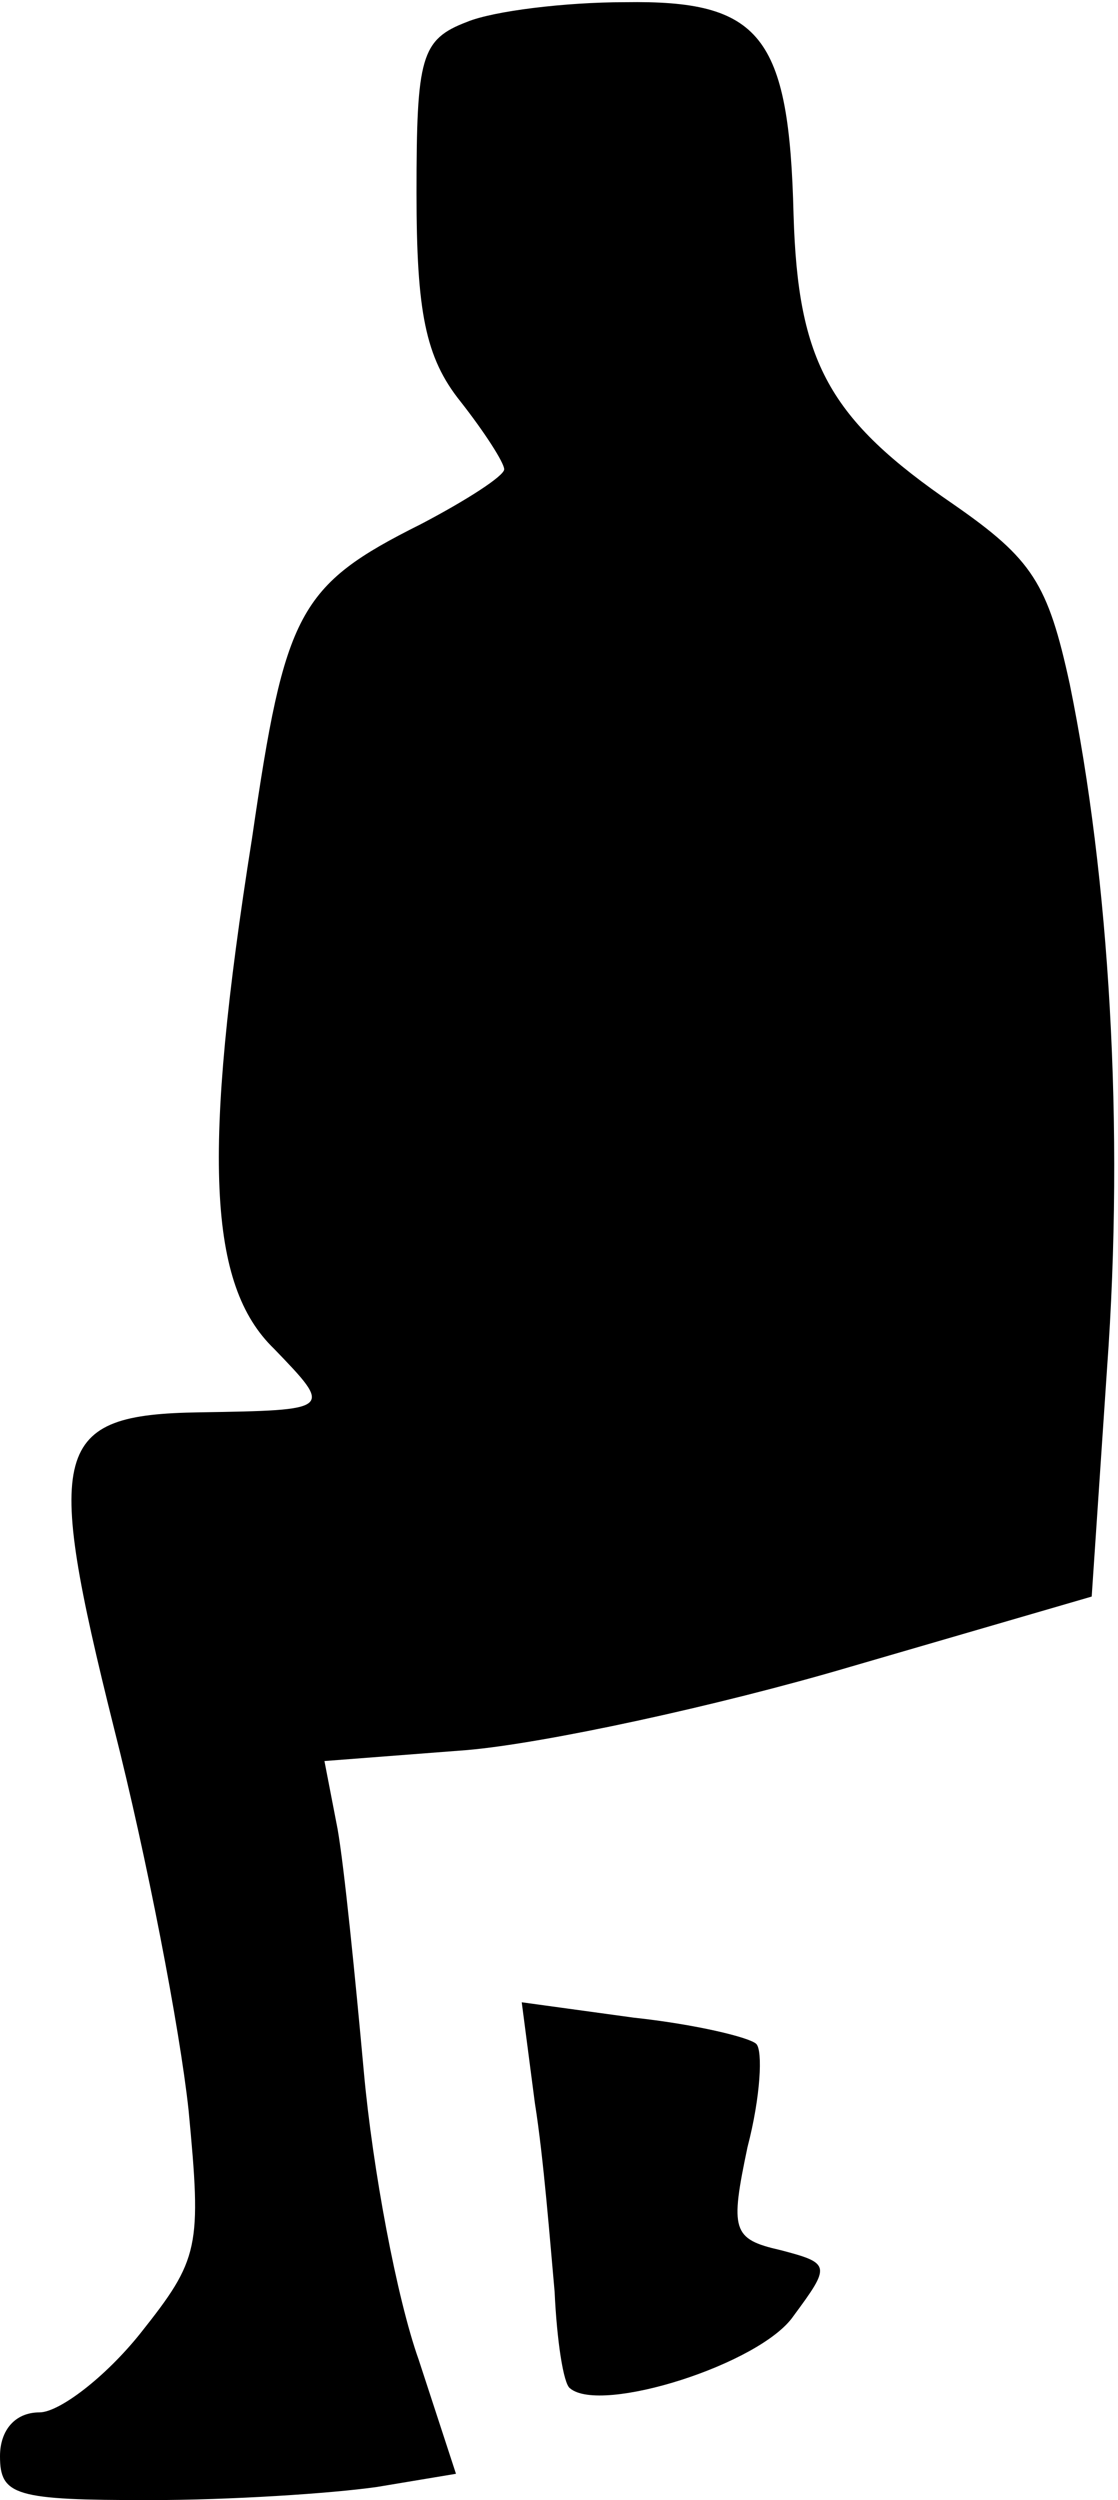 <?xml version="1.0" standalone="no"?>
<!DOCTYPE svg PUBLIC "-//W3C//DTD SVG 20010904//EN"
 "http://www.w3.org/TR/2001/REC-SVG-20010904/DTD/svg10.dtd">
<svg version="1.0" xmlns="http://www.w3.org/2000/svg"
 width="51pt" height="114pt" viewBox="0 0 51 114"
 preserveAspectRatio="xMidYMid meet">
<g transform="translate(0,114) scale(0.1,-0.1)"
fill="#000000" stroke="none">
<path fill="#000000" stroke="none" d="M213 1130 c-21 -8 -23 -16 -23 -78 0
-54 4 -75 20 -95 11 -14 20 -28 20 -31 0 -3 -17 -14 -38 -25 -56 -28 -62 -40
-77 -143 -23 -145 -20 -204 10 -233 27 -28 27 -28 -34 -29 -67 -1 -71 -16 -39
-144 15 -59 30 -137 34 -174 6 -63 5 -68 -22 -102 -16 -20 -37 -36 -46 -36
-11 0 -18 -8 -18 -20 0 -18 7 -20 68 -20 37 0 83 3 104 6 l36 6 -17 52 c-10
28 -21 87 -25 131 -4 44 -9 94 -12 111 l-6 31 65 5 c35 3 114 20 175 38 l110
32 7 104 c8 110 1 224 -17 312 -10 46 -17 57 -53 82 -57 39 -71 65 -73 132 -2
82 -15 98 -77 97 -27 0 -60 -4 -72 -9z"/>
<path fill="#000000" stroke="none" d="M244 181 c4 -25 7 -64 9 -86 1 -22 4
-42 7 -44 14 -12 87 11 102 33 17 23 17 24 -6 30 -22 5 -23 9 -15 47 6 23 7
44 4 47 -3 3 -28 9 -56 12 l-51 7 6 -46z"/>
</g>
</svg>

